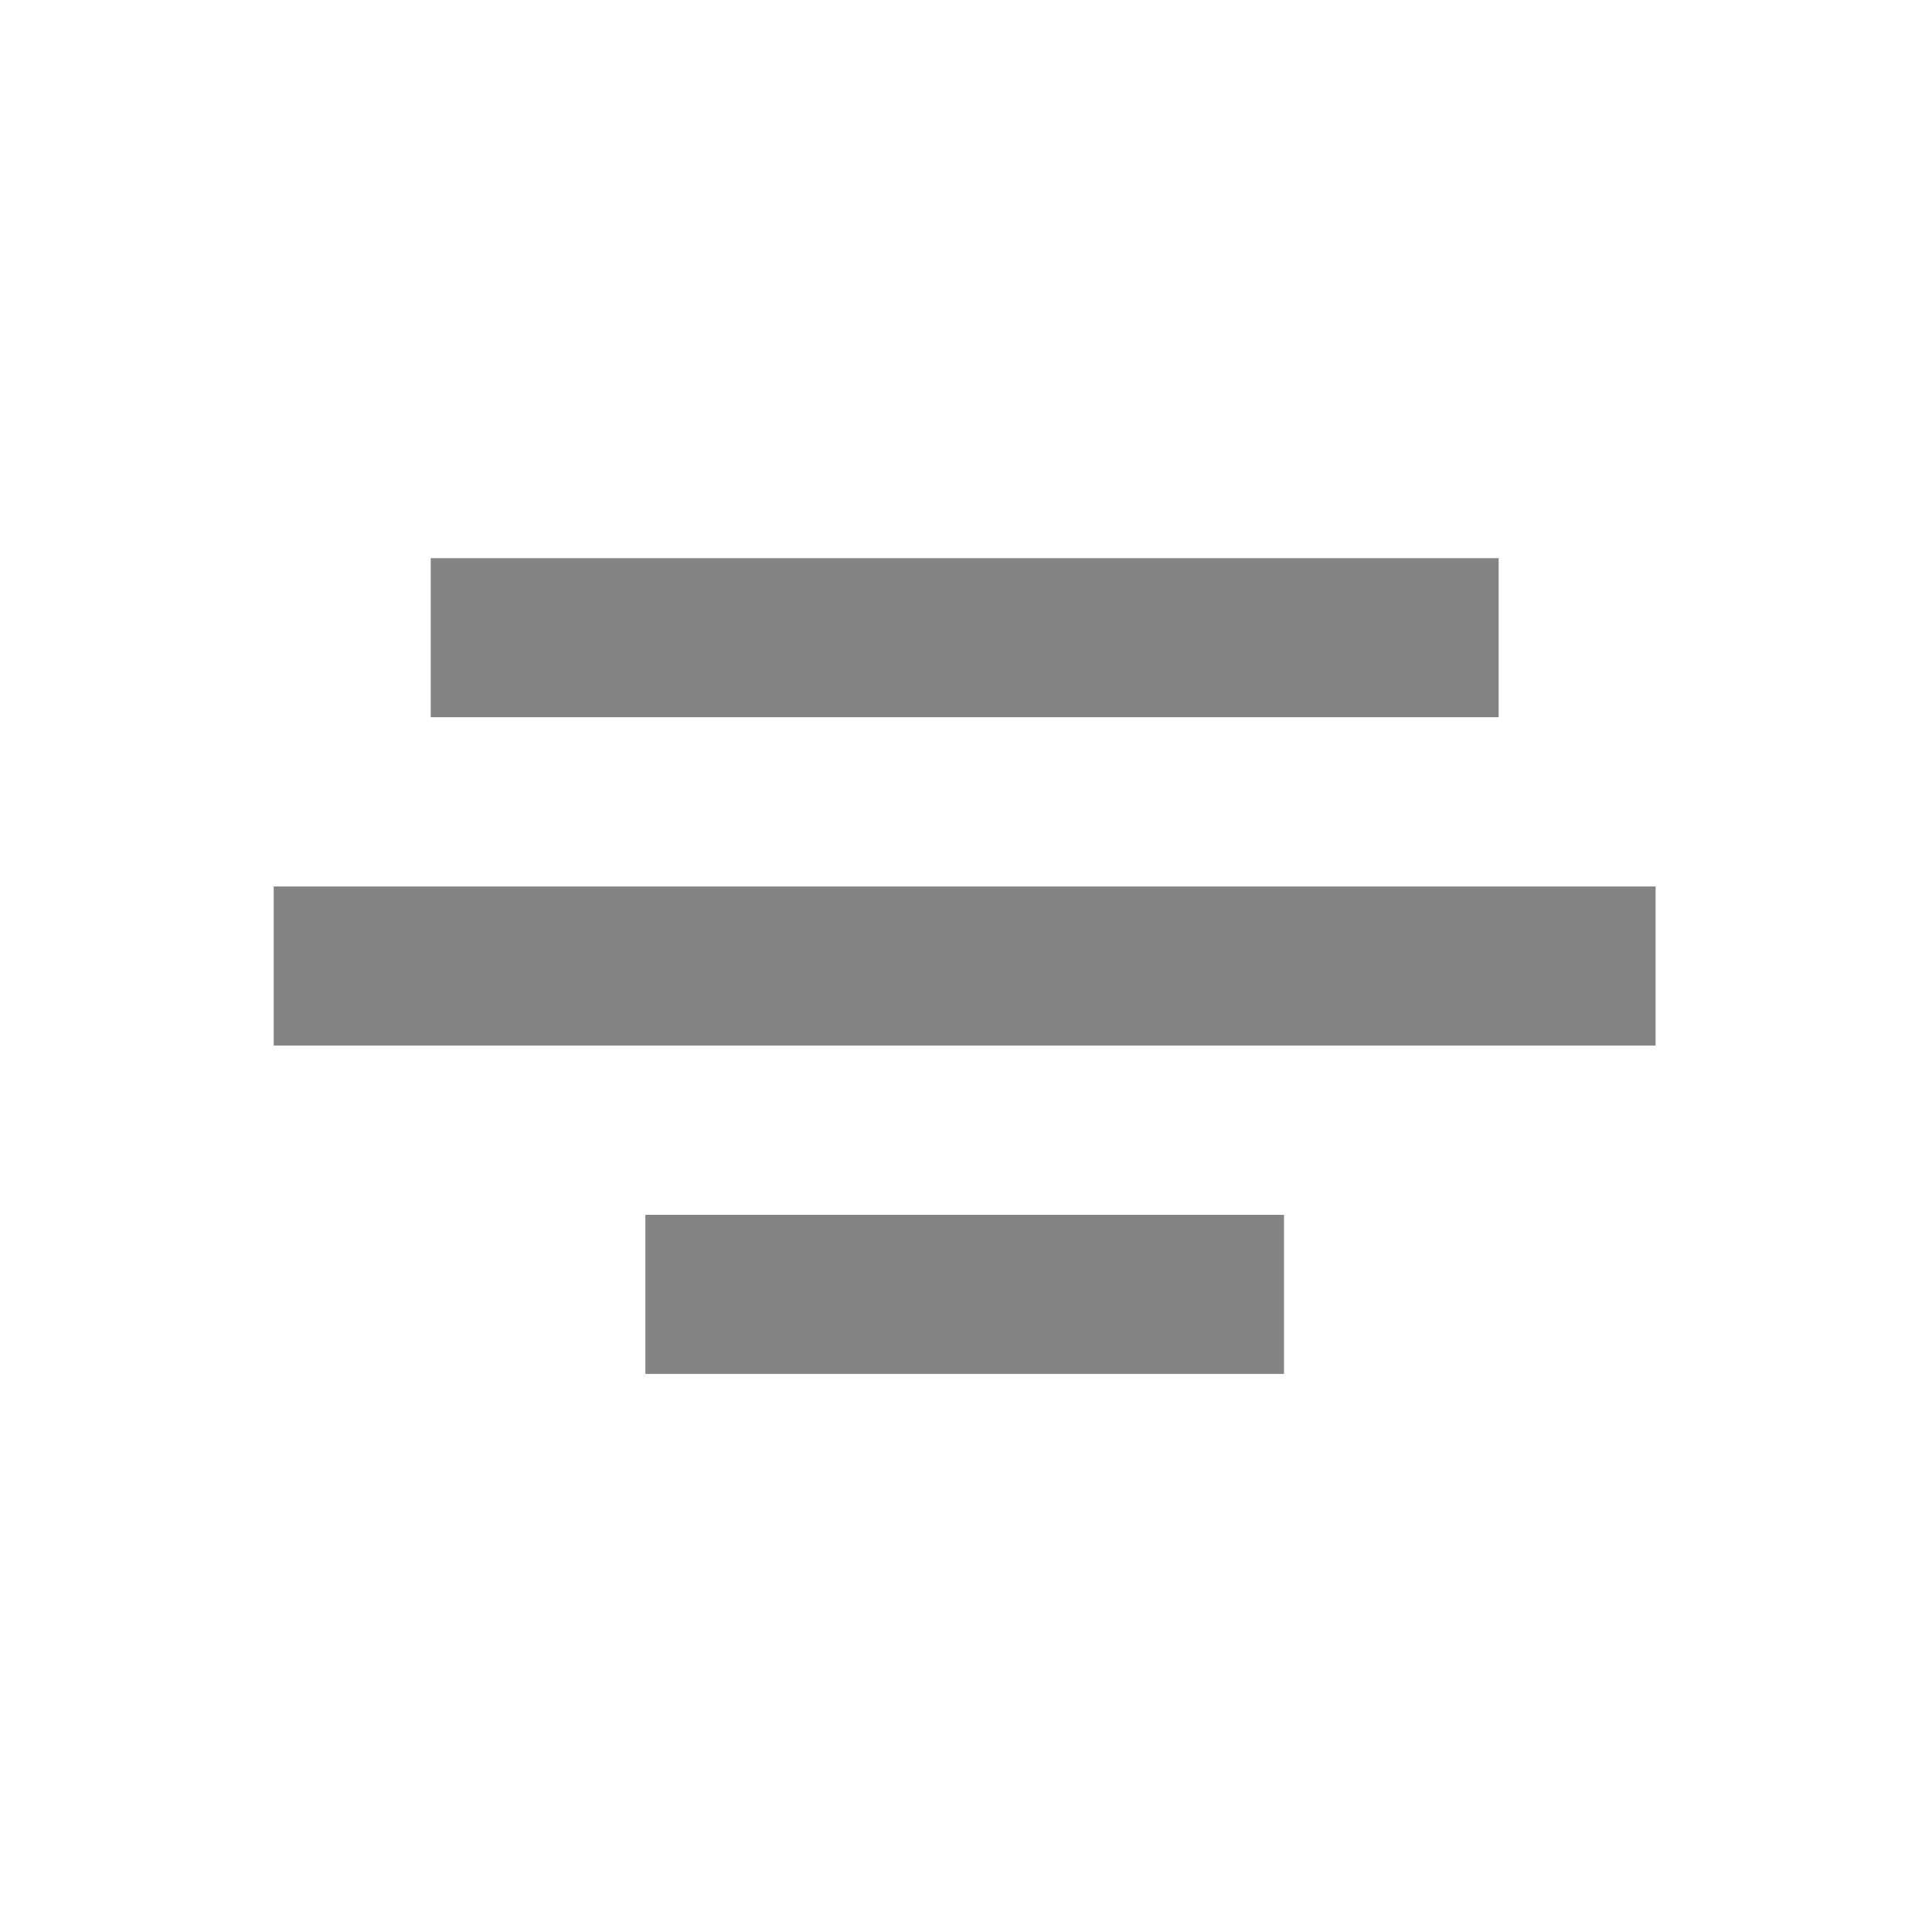<?xml version="1.0" encoding="utf-8"?>
<!-- Generator: Adobe Illustrator 17.0.0, SVG Export Plug-In . SVG Version: 6.00 Build 0)  -->
<!DOCTYPE svg PUBLIC "-//W3C//DTD SVG 1.1//EN" "http://www.w3.org/Graphics/SVG/1.1/DTD/svg11.dtd">
<svg version="1.1" id="Layer_2" xmlns="http://www.w3.org/2000/svg" xmlns:xlink="http://www.w3.org/1999/xlink" x="0px" y="0px"
	 width="30px" height="30px" viewBox="0 0 30 30" enable-background="new 0 0 30 30" xml:space="preserve">
<rect x="6.688" y="8.667" fill="#848484" width="16.583" height="2.47"/>
<rect x="10.021" y="18.864" fill="#848484" width="9.917" height="2.47"/>
<rect x="4.25" y="13.765" fill="#848484" width="21.458" height="2.47"/>
</svg>

